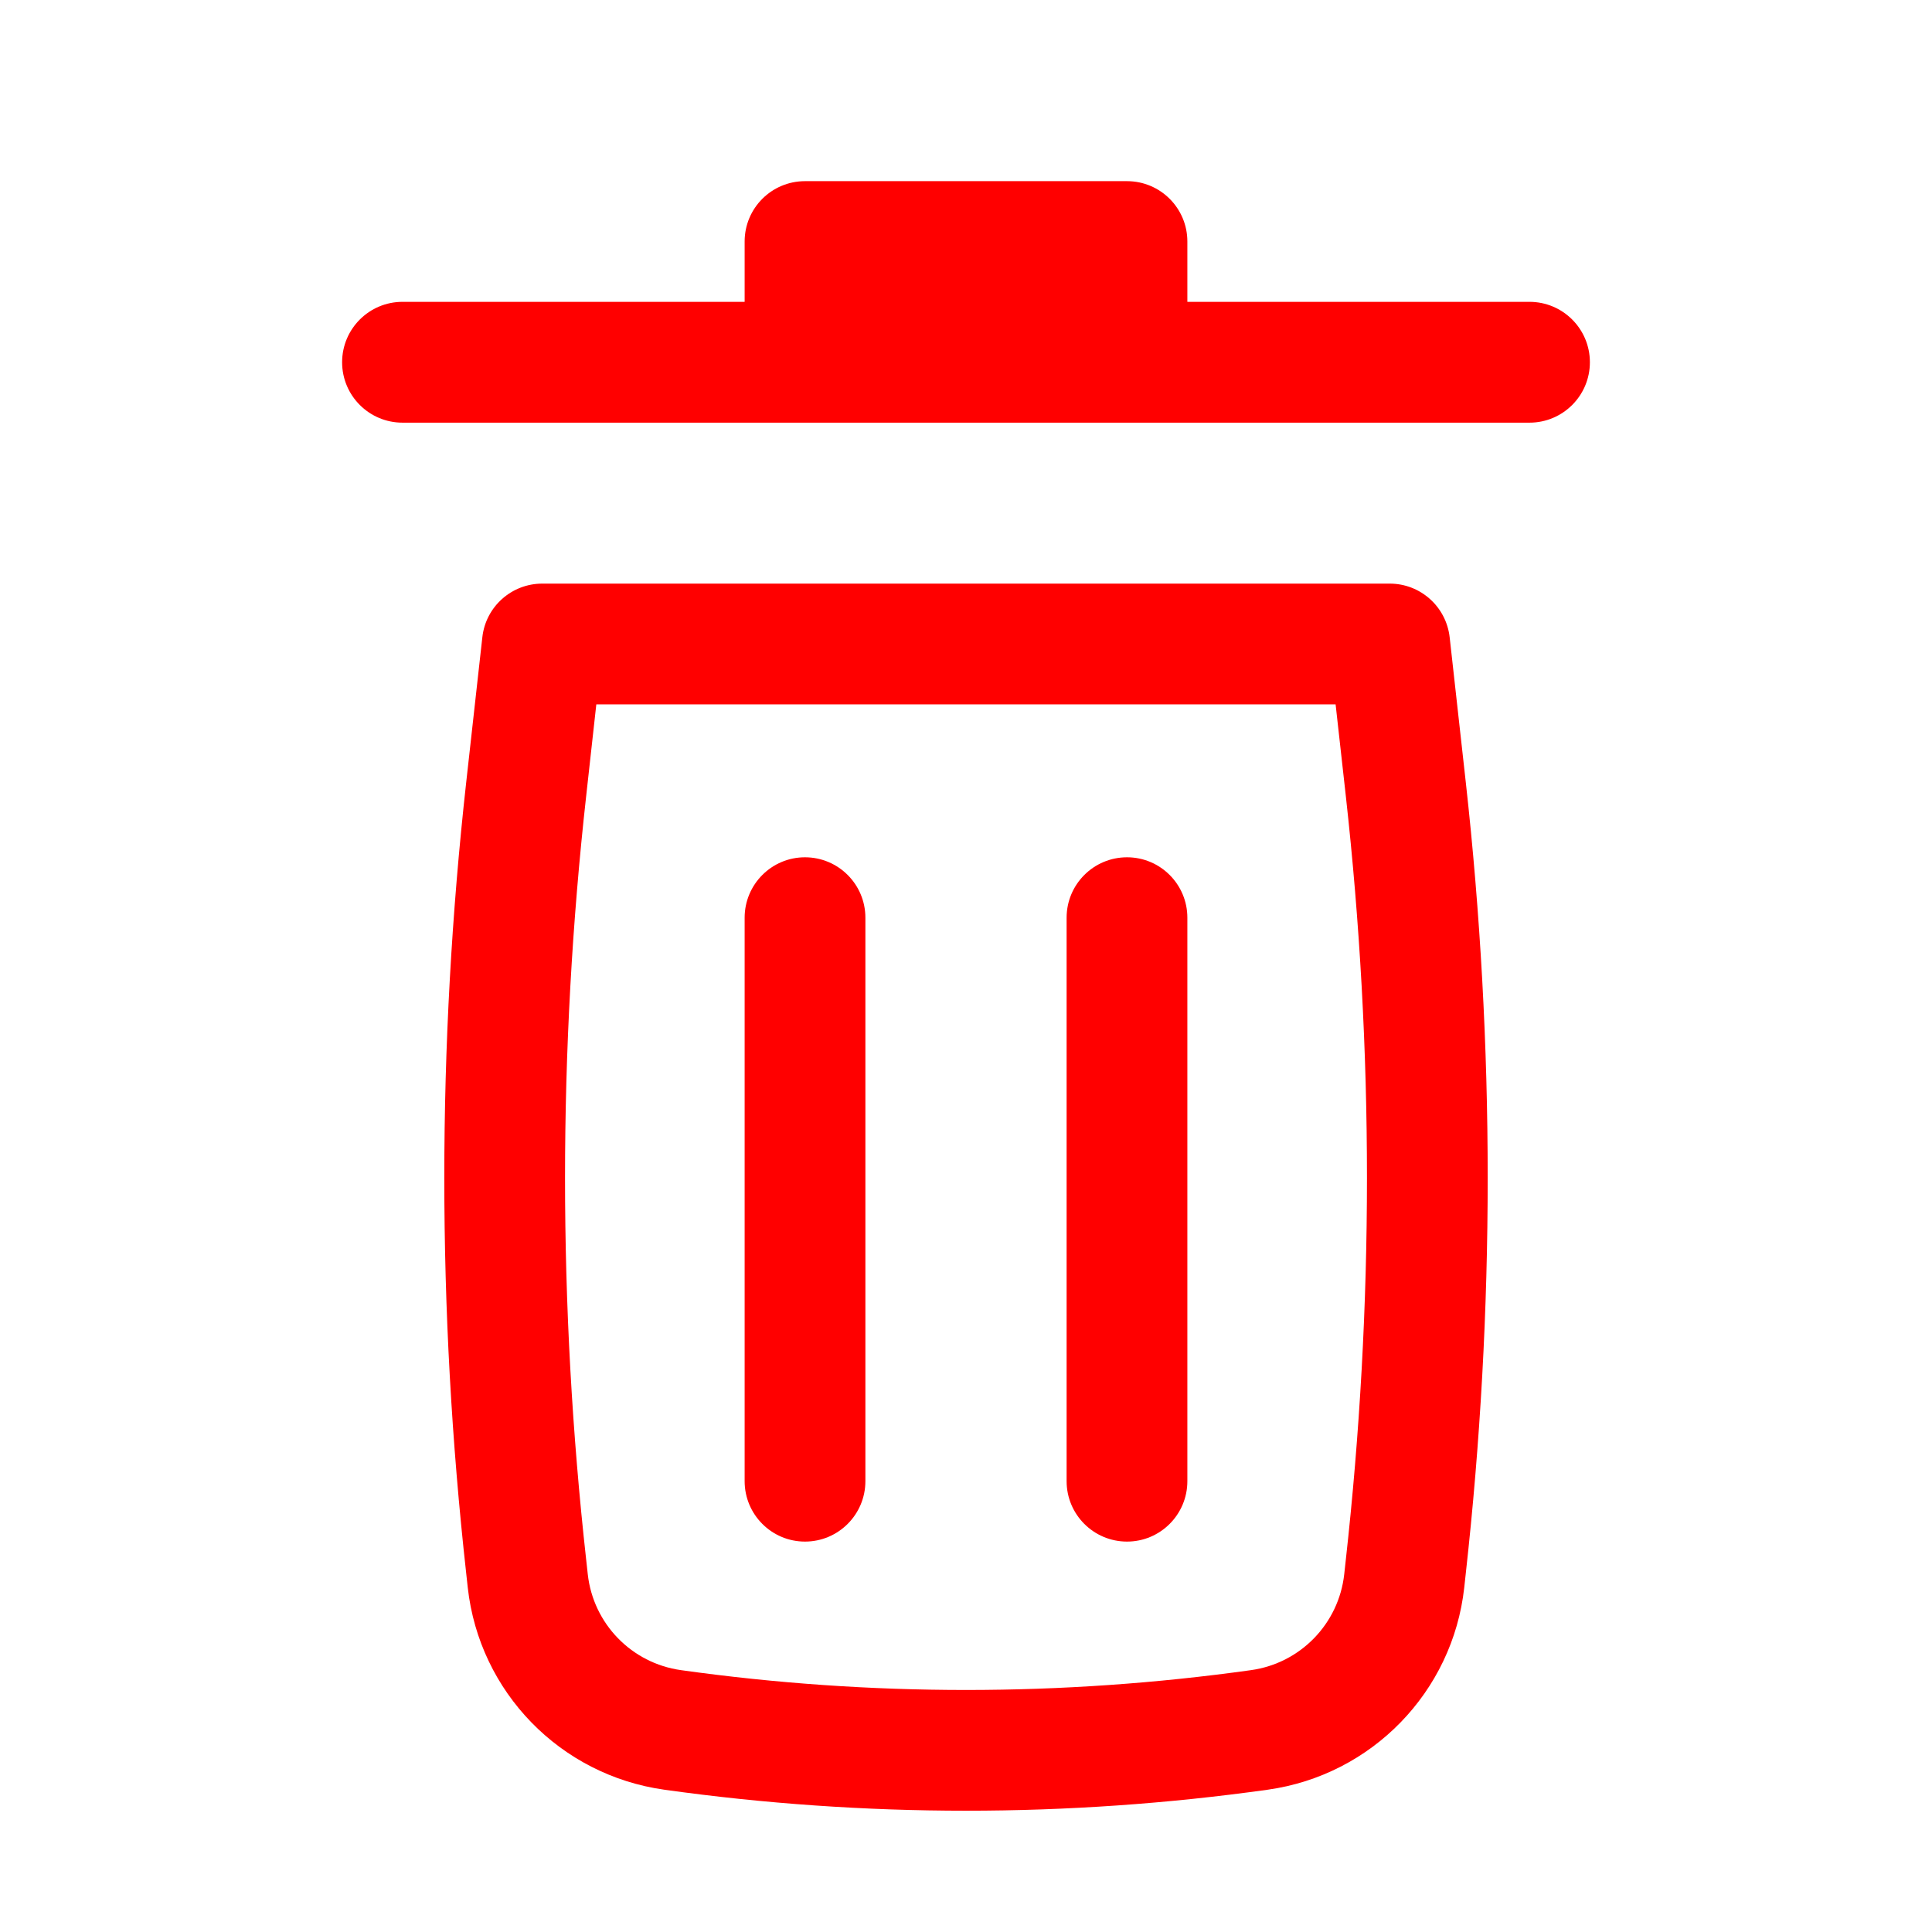 <svg width="26" height="26" viewBox="0 0 26 26" fill="none" xmlns="http://www.w3.org/2000/svg">
<path d="M10.833 2.438C10.385 2.438 10.021 2.801 10.021 3.25V4.062H5.417C4.968 4.062 4.604 4.426 4.604 4.875C4.604 5.324 4.968 5.688 5.417 5.688H20.583C21.032 5.688 21.396 5.324 21.396 4.875C21.396 4.426 21.032 4.062 20.583 4.062H15.979V3.25C15.979 2.801 15.615 2.438 15.167 2.438H10.833Z" fill="#FF0000"/>
<path d="M10.833 11.537C11.282 11.537 11.646 11.901 11.646 12.35L11.646 19.933C11.646 20.382 11.282 20.746 10.833 20.746C10.385 20.746 10.021 20.382 10.021 19.933L10.021 12.35C10.021 11.901 10.385 11.537 10.833 11.537Z" fill="#FF0000"/>
<path d="M15.979 12.35C15.979 11.901 15.615 11.537 15.167 11.537C14.718 11.537 14.354 11.901 14.354 12.35V19.933C14.354 20.382 14.718 20.746 15.167 20.746C15.615 20.746 15.979 20.382 15.979 19.933V12.35Z" fill="#FF0000"/>
<path fill-rule="evenodd" clip-rule="evenodd" d="M6.491 8.577C6.536 8.165 6.884 7.854 7.298 7.854H18.702C19.116 7.854 19.463 8.165 19.509 8.577L19.726 10.528C20.119 14.066 20.119 17.636 19.726 21.173L19.705 21.366C19.549 22.77 18.46 23.889 17.061 24.085C14.367 24.462 11.633 24.462 8.939 24.085C7.539 23.889 6.451 22.77 6.295 21.366L6.274 21.173C5.881 17.636 5.881 14.066 6.274 10.528L6.491 8.577ZM8.025 9.479L7.889 10.708C7.509 14.126 7.509 17.576 7.889 20.994L7.91 21.186C7.984 21.852 8.5 22.383 9.164 22.476C11.709 22.832 14.291 22.832 16.836 22.476C17.5 22.383 18.016 21.852 18.09 21.186L18.111 20.994C18.491 17.576 18.491 14.126 18.111 10.708L17.974 9.479H8.025Z" fill="#FF0000"/>
</svg>
